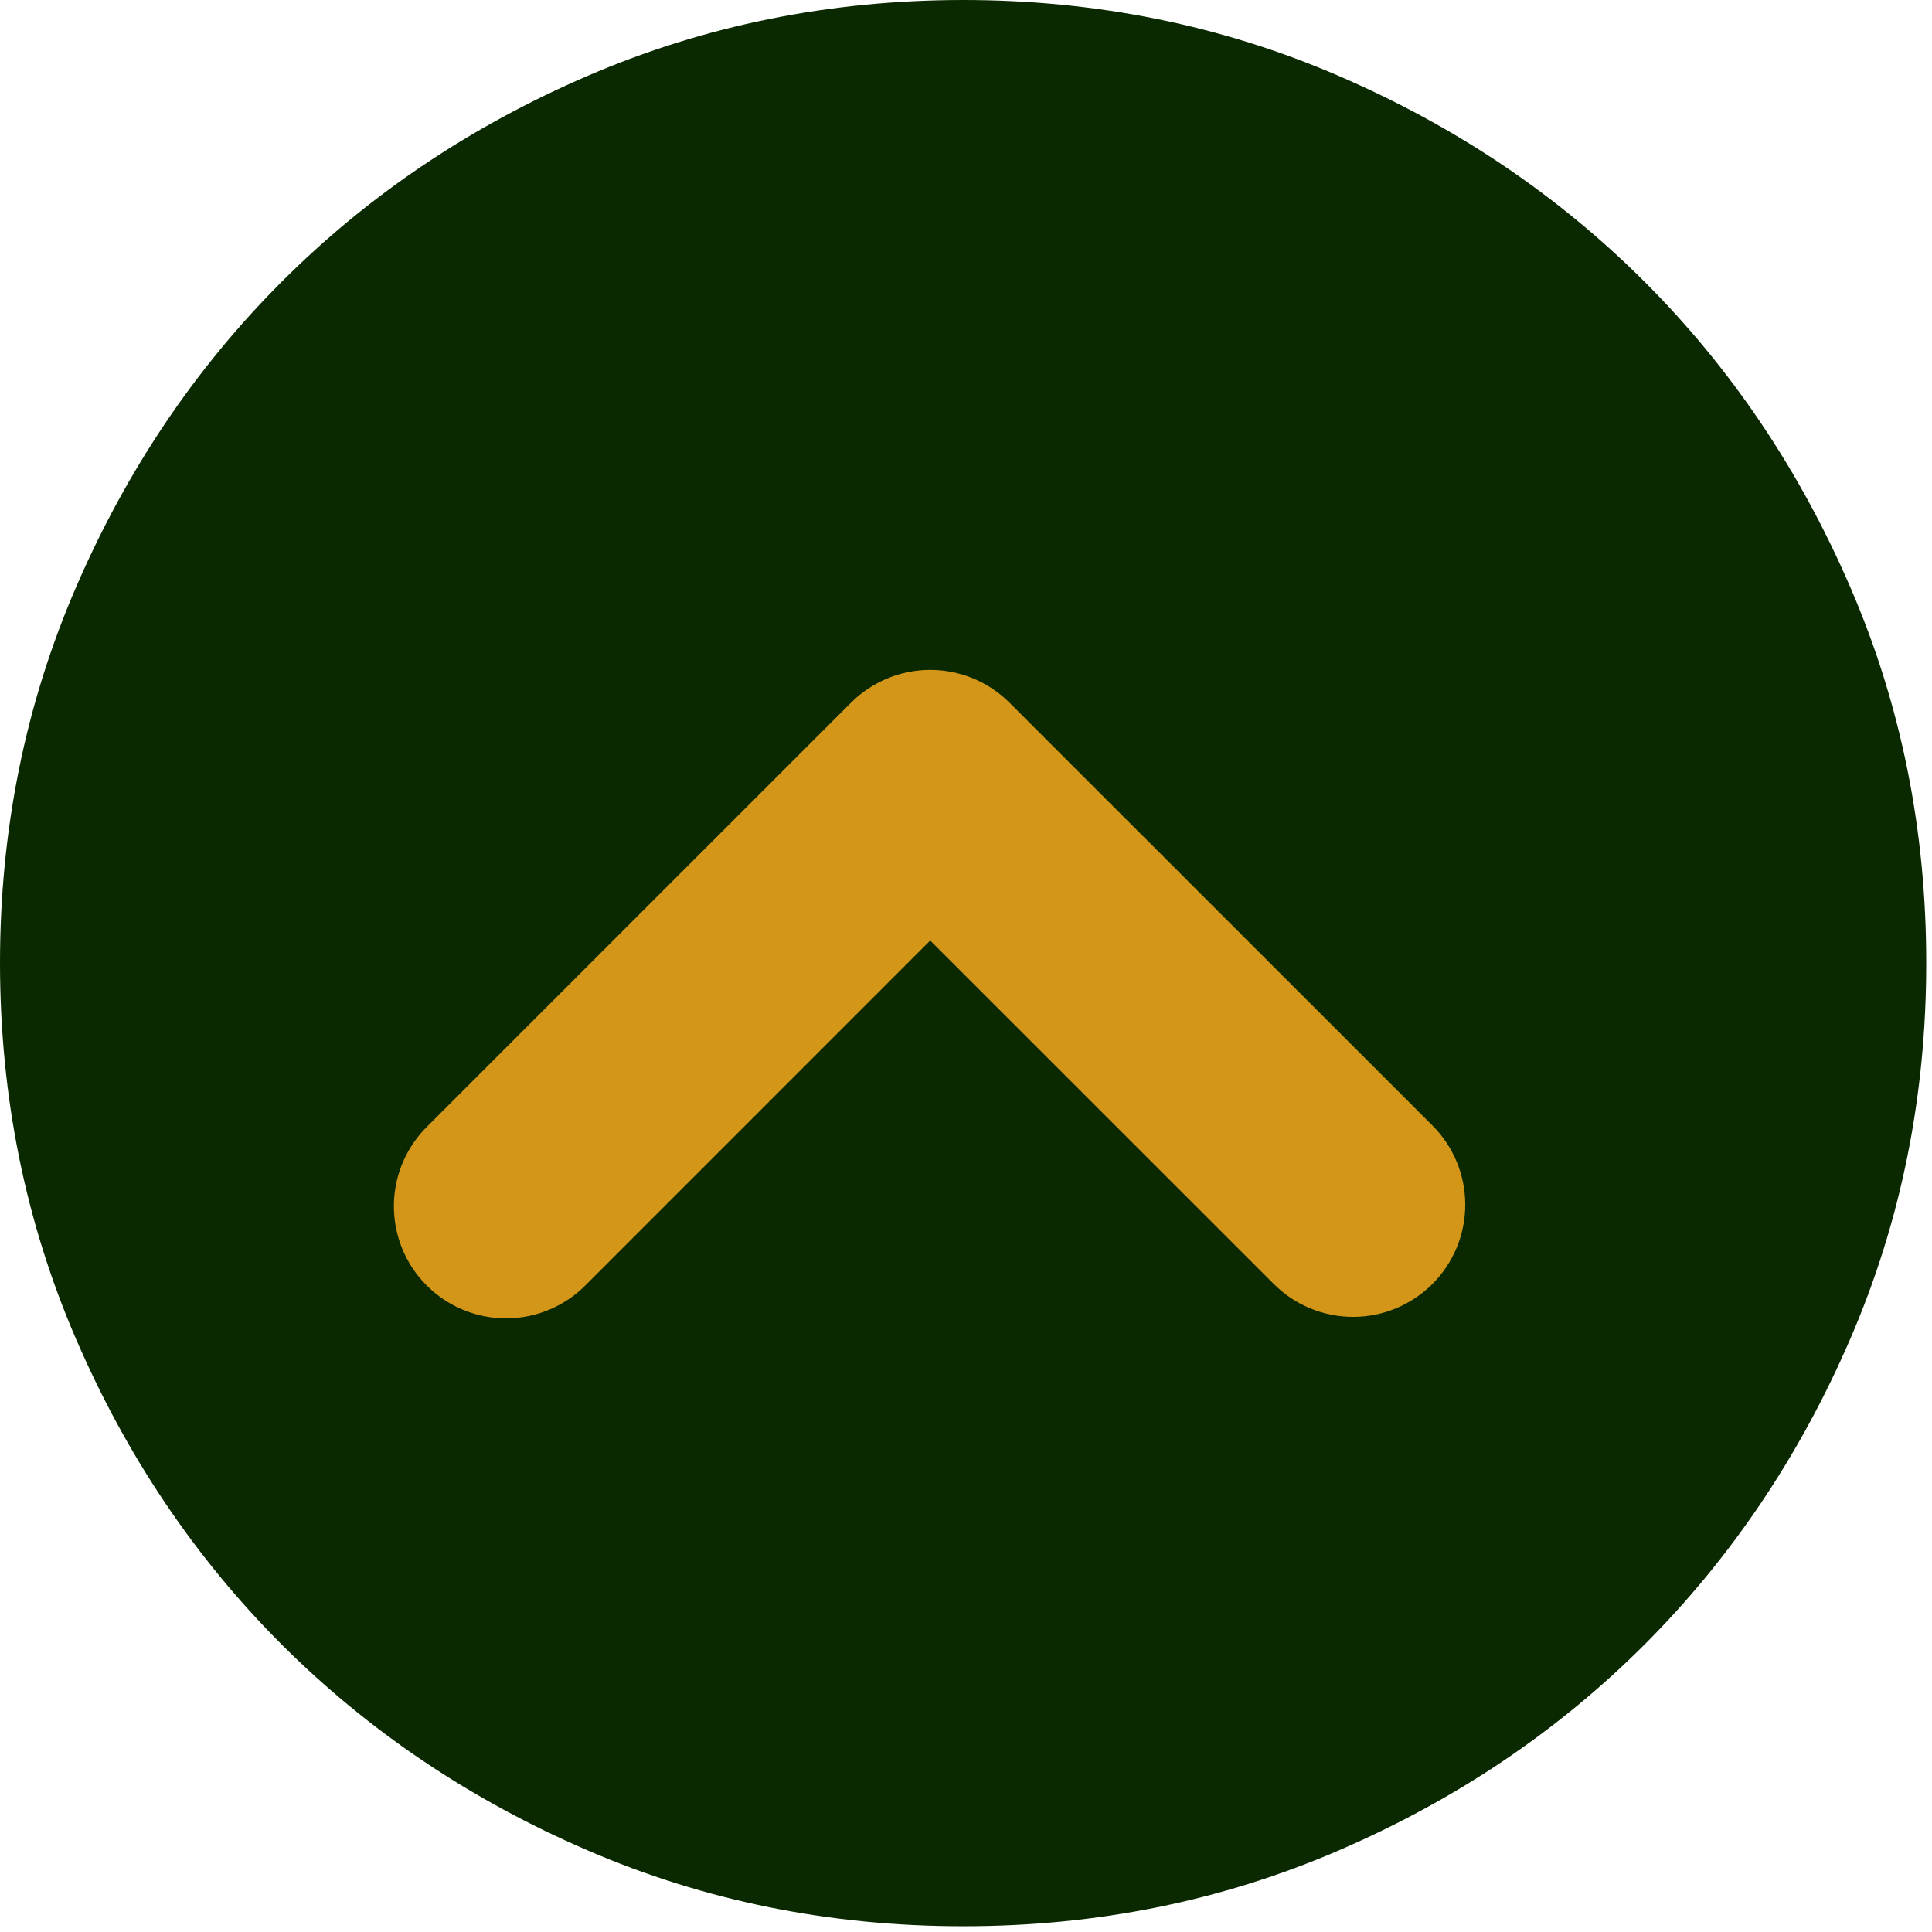 <svg width="56" height="56" viewBox="0 0 56 56" fill="none" xmlns="http://www.w3.org/2000/svg">
<path d="M27.917 55.833C24.055 55.833 20.426 55.1 17.029 53.633C13.633 52.167 10.678 50.178 8.166 47.668C5.653 45.155 3.665 42.201 2.2 38.804C0.735 35.408 0.002 31.779 0 27.917C0 24.055 0.733 20.426 2.2 17.029C3.666 13.633 5.655 10.678 8.166 8.166C10.678 5.653 13.633 3.665 17.029 2.2C20.426 0.735 24.055 0.002 27.917 0C31.779 0 35.408 0.733 38.804 2.2C42.201 3.666 45.155 5.655 47.668 8.166C50.18 10.678 52.17 13.633 53.636 17.029C55.103 20.426 55.835 24.055 55.833 27.917C55.833 31.779 55.1 35.408 53.633 38.804C52.167 42.201 50.178 45.155 47.668 47.668C45.155 50.18 42.201 52.17 38.804 53.636C35.408 55.103 31.779 55.835 27.917 55.833Z" fill="#0A2900"/>
<g clip-path="url(#clip0_500_837)">
<path fill-rule="evenodd" clip-rule="evenodd" d="M24.667 20.367C25.276 19.759 26.102 19.417 26.963 19.417C27.825 19.417 28.651 19.759 29.26 20.367L41.519 32.622C41.821 32.924 42.06 33.282 42.224 33.676C42.387 34.071 42.471 34.493 42.471 34.92C42.471 35.347 42.386 35.77 42.223 36.164C42.059 36.558 41.82 36.917 41.518 37.218C41.216 37.52 40.858 37.759 40.463 37.923C40.069 38.086 39.646 38.17 39.22 38.17C38.793 38.17 38.37 38.086 37.976 37.922C37.581 37.759 37.223 37.519 36.922 37.217L26.963 27.261L17.006 37.219C16.706 37.53 16.347 37.778 15.951 37.948C15.555 38.119 15.128 38.209 14.697 38.213C14.265 38.217 13.837 38.135 13.438 37.971C13.038 37.808 12.675 37.567 12.37 37.262C12.064 36.957 11.823 36.594 11.659 36.195C11.496 35.795 11.413 35.367 11.417 34.936C11.42 34.505 11.51 34.078 11.68 33.681C11.85 33.285 12.098 32.926 12.408 32.626L24.667 20.367Z" fill="#D39619"/>
</g>
<defs>
<clipPath id="clip0_500_837">
<rect width="40" height="40" fill="white" transform="translate(7.417 8.417)"/>
</clipPath>
</defs>
</svg>
